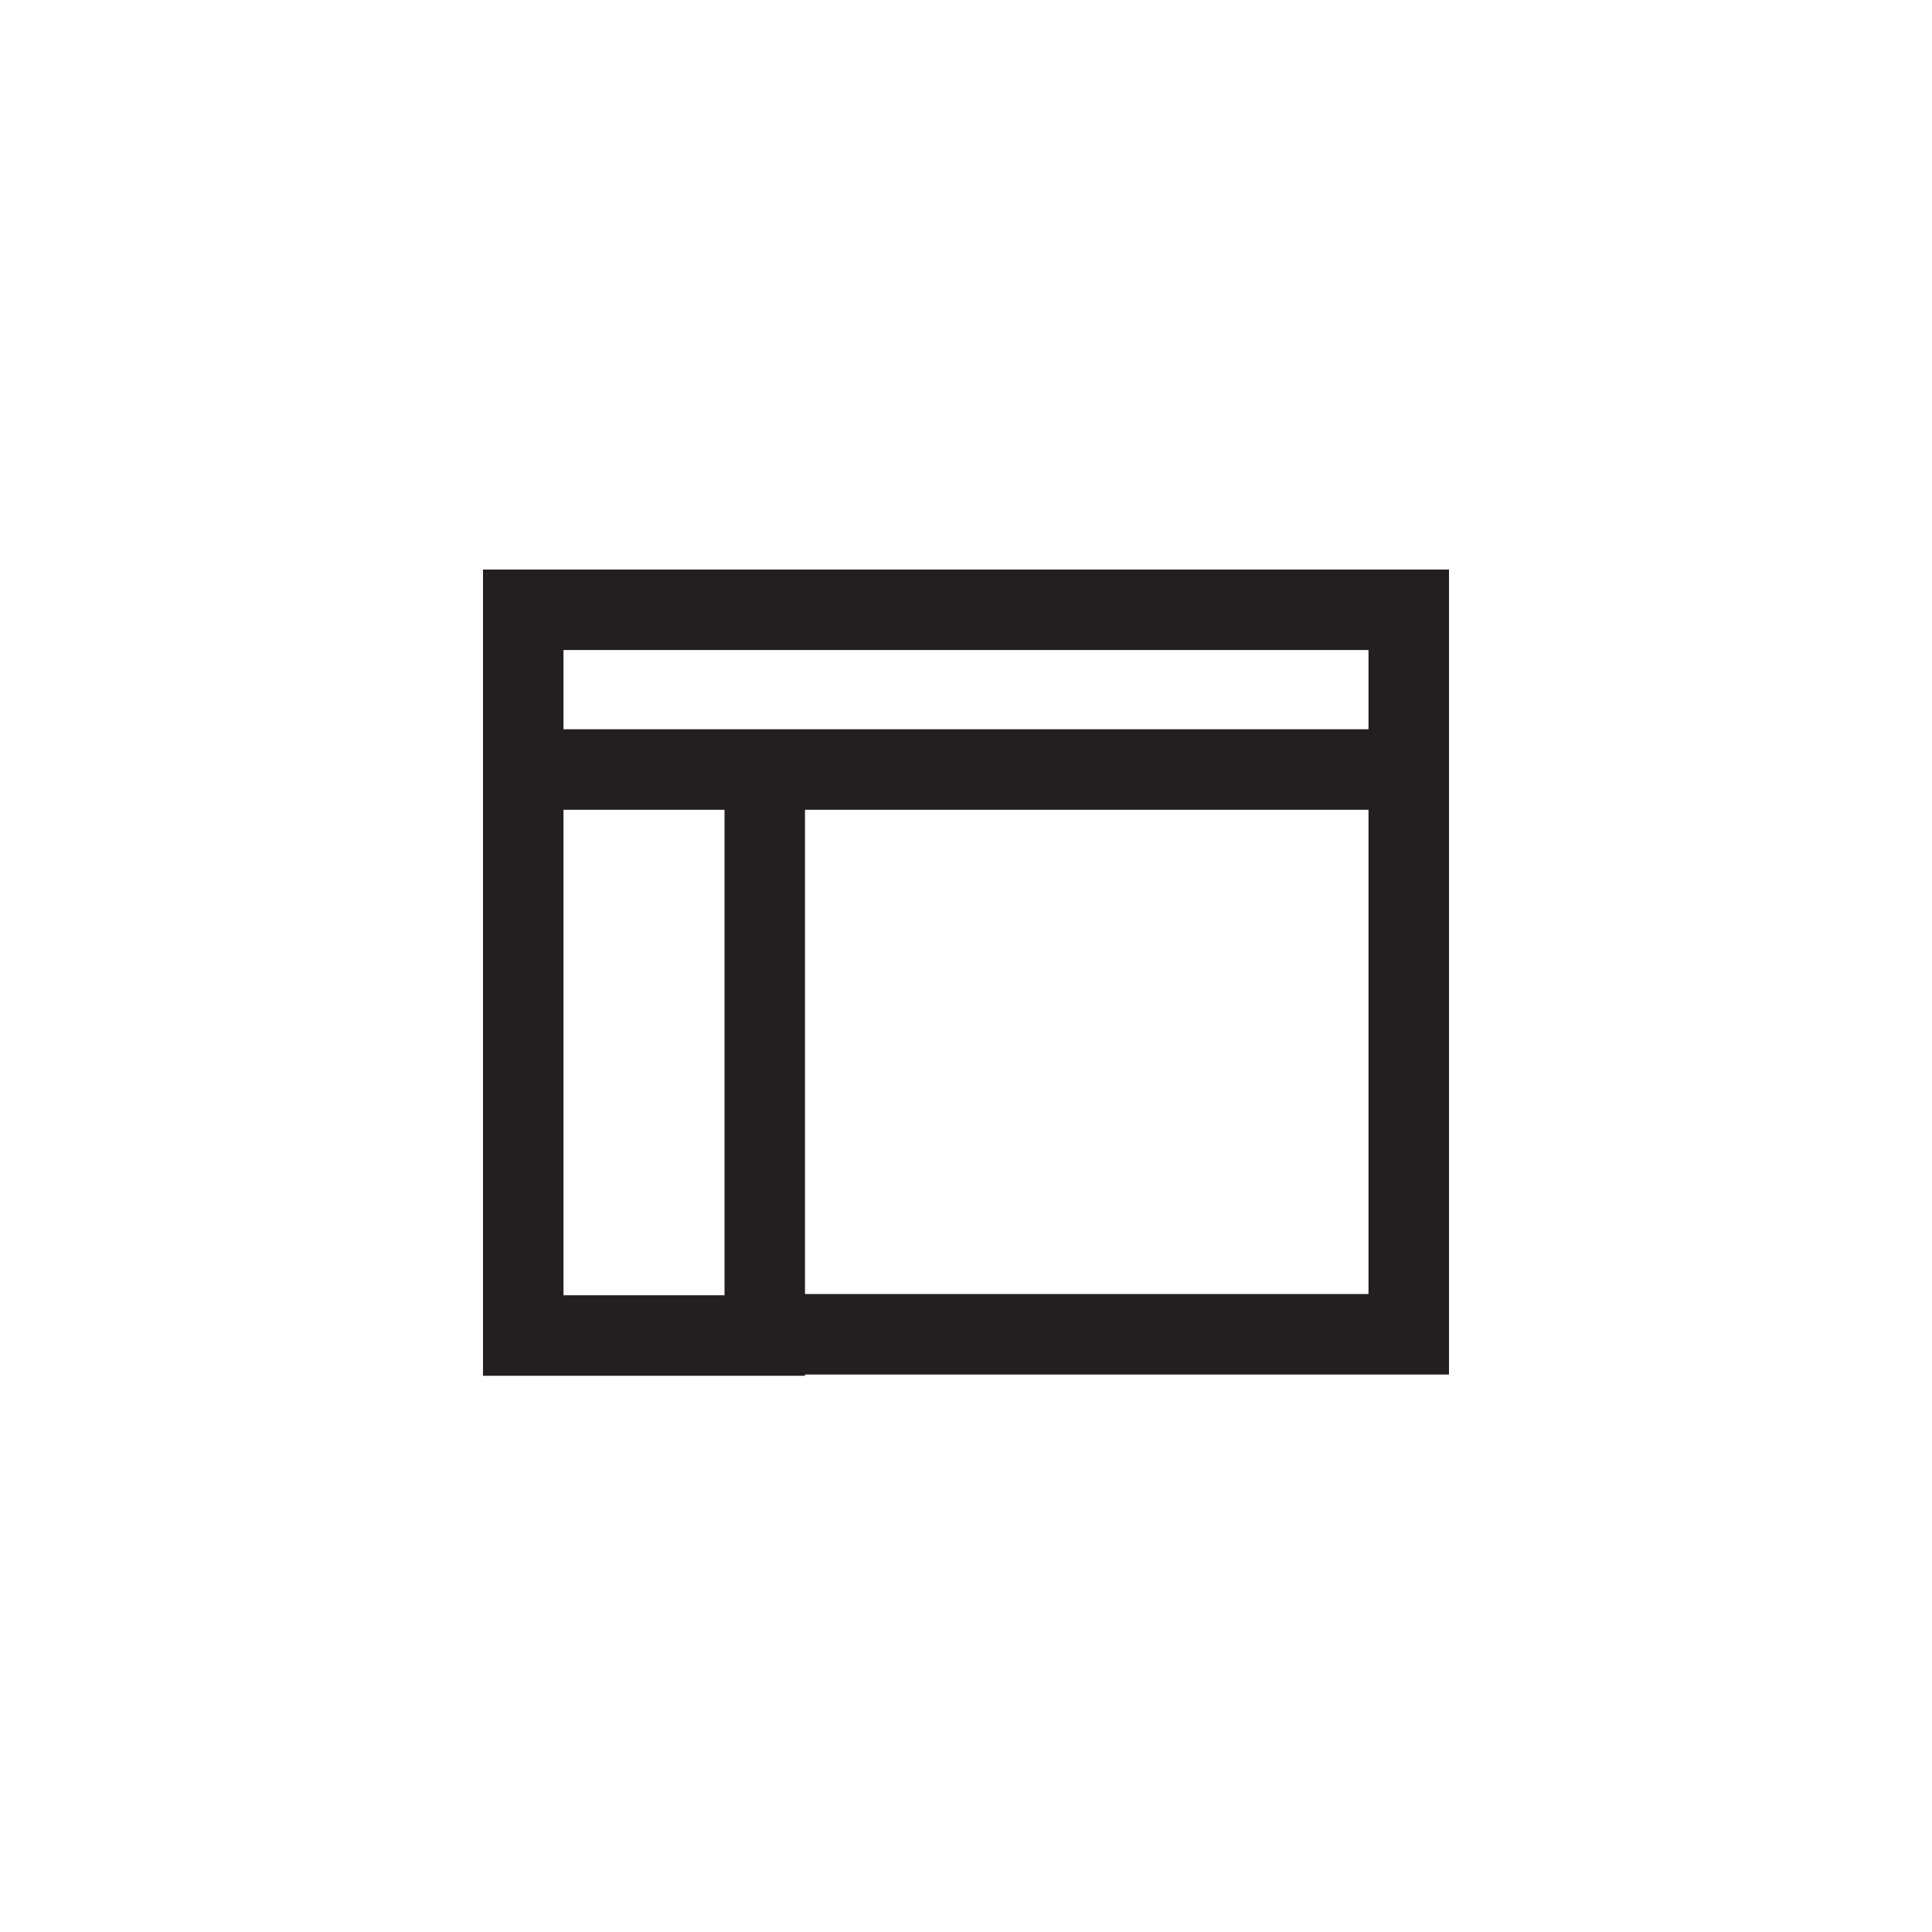 <?xml version="1.0" encoding="utf-8"?>
<!-- Generator: Adobe Illustrator 19.1.0, SVG Export Plug-In . SVG Version: 6.00 Build 0)  -->
<svg version="1.1" id="XMLID_89_" xmlns="http://www.w3.org/2000/svg" xmlns:xlink="http://www.w3.org/1999/xlink" x="0px" y="0px"
	 viewBox="0 0 48 48" enable-background="new 0 0 48 48" xml:space="preserve">
<g id="template">
	<rect id="_x2E_svg_225_" x="0" fill="none" width="48" height="48"/>
	<path fill="none" stroke="#231F20" stroke-width="2" stroke-miterlimit="10" d="M35,19.119H13V15.15h22V19.119z M19,19.119h-6
		v14.062h6V19.119z M35,19.119H19V33.15h16V19.119z"/>
</g>
</svg>
